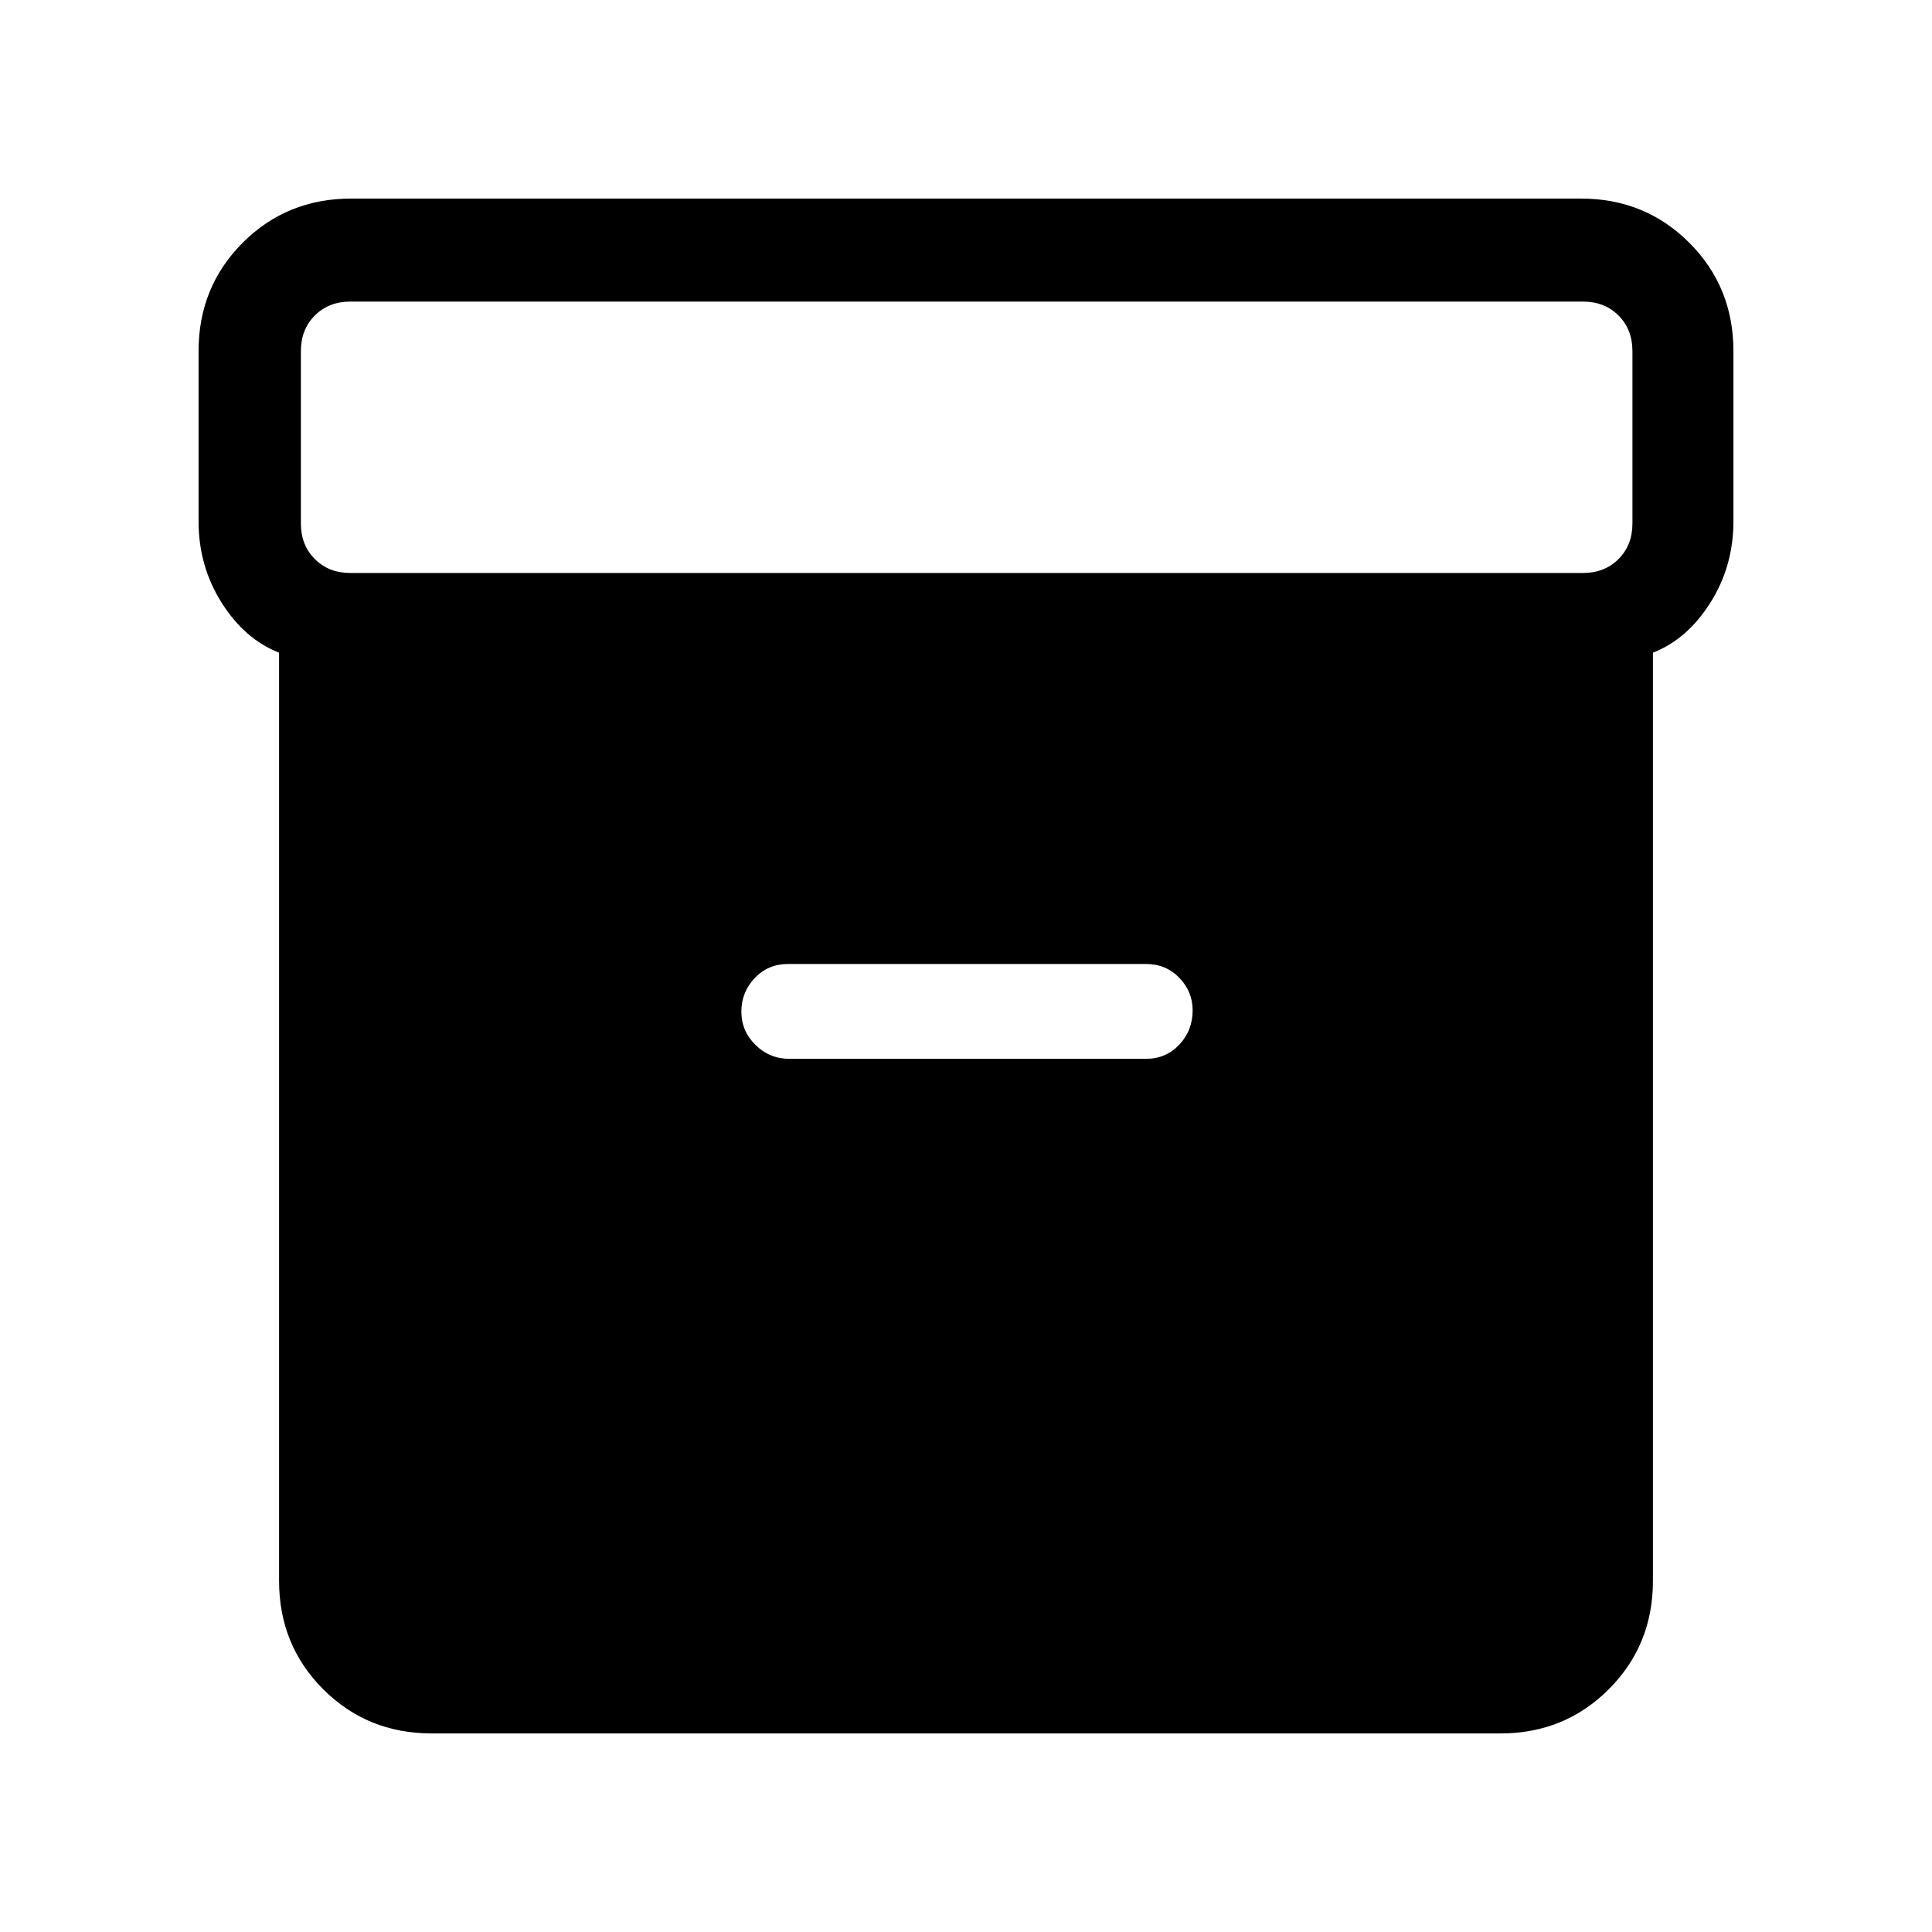 <svg xmlns="http://www.w3.org/2000/svg" height="40" viewBox="0 -960 960 960" width="40"><path d="M214.46-98.67q-31.91 0-53.85-21.94t-21.94-53.85v-461.23q-17.08-6.66-28.54-24.83-11.46-18.18-11.46-40.38v-84.64q0-31.91 21.94-53.85t53.85-21.94h611.08q31.91 0 53.85 21.94t21.94 53.85v84.64q0 22.2-11.46 40.38-11.46 18.17-28.54 24.83v461.23q0 31.91-21.94 53.85t-53.85 21.94H214.46Zm-40.33-576.61h612.41q10.77 0 17.69-6.93 6.92-6.92 6.92-17.69v-85.64q0-10.77-6.92-17.69-6.92-6.92-17.69-6.92H174.13q-10.77 0-17.69 6.92-6.93 6.92-6.93 17.69v85.64q0 10.77 6.93 17.69 6.92 6.93 17.69 6.93Zm218.2 241.41h177.11q9.92 0 16.55-7.06 6.63-7.05 6.63-17.04 0-9.31-6.63-16.17-6.63-6.86-16.55-6.86H391.56q-9.92 0-16.55 7.01-6.63 7.01-6.63 16.65 0 9.65 7.01 16.56 7.02 6.91 16.94 6.91Z"/></svg>